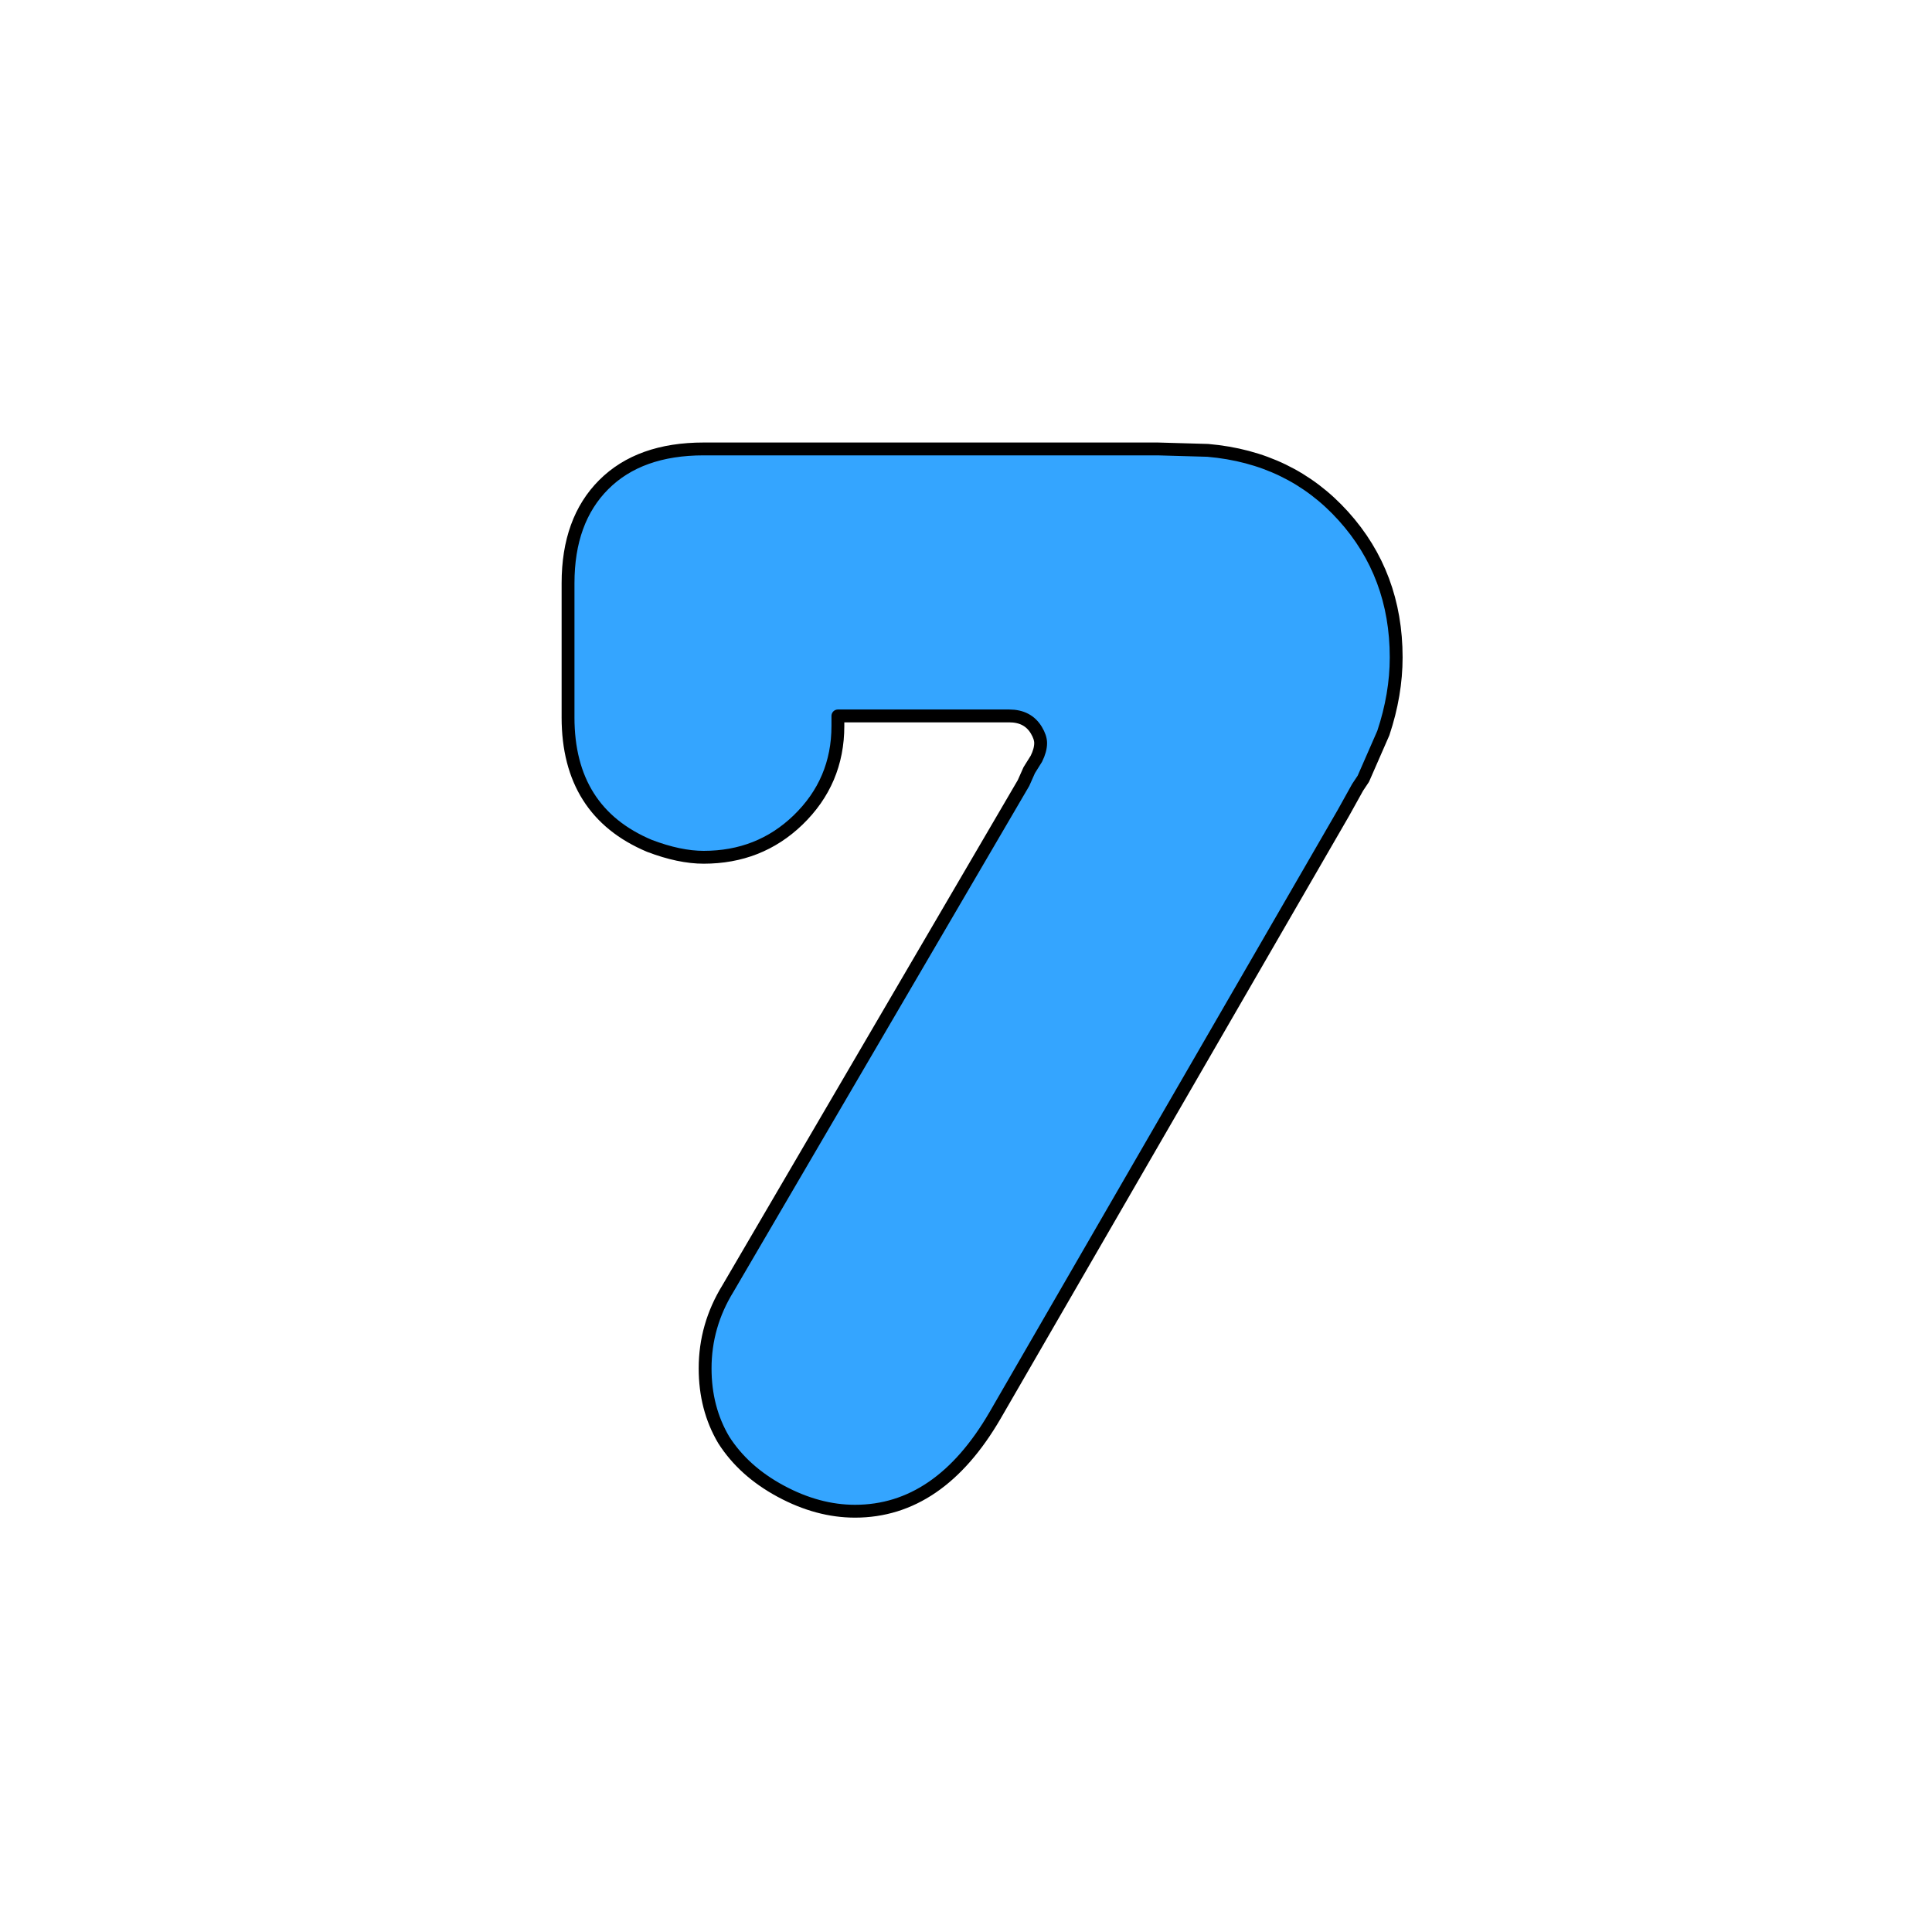 <?xml version="1.0" encoding="UTF-8" standalone="no"?>
<!-- Created with Inkscape (http://www.inkscape.org/) -->

<svg
   width="902"
   height="902"
   viewBox="0 0 300.667 300.667"
   version="1.1"
   id="svg1"
   xmlns="http://www.w3.org/2000/svg"
   xmlns:svg="http://www.w3.org/2000/svg">
  <defs
     id="defs1" />
  <path
     d="m 403.237,251.749 v -18.468 q 0,-8.644 4.912,-13.556 4.912,-4.912 13.753,-4.912 h 62.476 l 6.876,0.196 q 11.395,0.982 18.664,9.037 7.269,8.055 7.269,19.45 0,5.108 -1.768,10.413 l -2.751,6.287 -0.786,1.179 -1.965,3.536 -47.937,82.908 q -7.662,13.163 -19.254,13.163 -5.108,0 -10.216,-2.751 -5.108,-2.751 -7.859,-7.073 -2.554,-4.322 -2.554,-9.823 0,-5.894 3.143,-11.002 l 40.668,-69.549 0.786,-1.768 0.982,-1.572 q 0.589,-1.179 0.589,-2.161 0,-0.786 -0.589,-1.768 -1.179,-1.965 -3.733,-1.965 h -2.554 -21.022 v 1.375 q 0,7.662 -5.501,12.967 -5.305,5.108 -12.967,5.108 -3.34,0 -7.466,-1.572 -11.198,-4.715 -11.198,-17.682 z"
     id="text69"
     style="font-size:196.465px;font-family:MelodBold;-inkscape-font-specification:'MelodBold, Normal';text-align:center;white-space:pre;display:inline;fill:#34a5ff;stroke:#000000;stroke-width:1.768;stroke-linecap:round;stroke-linejoin:round"
     transform="matrix(1.131,0,0,1.131,-367.659,-173.088)"
     aria-label="7" />
</svg>

